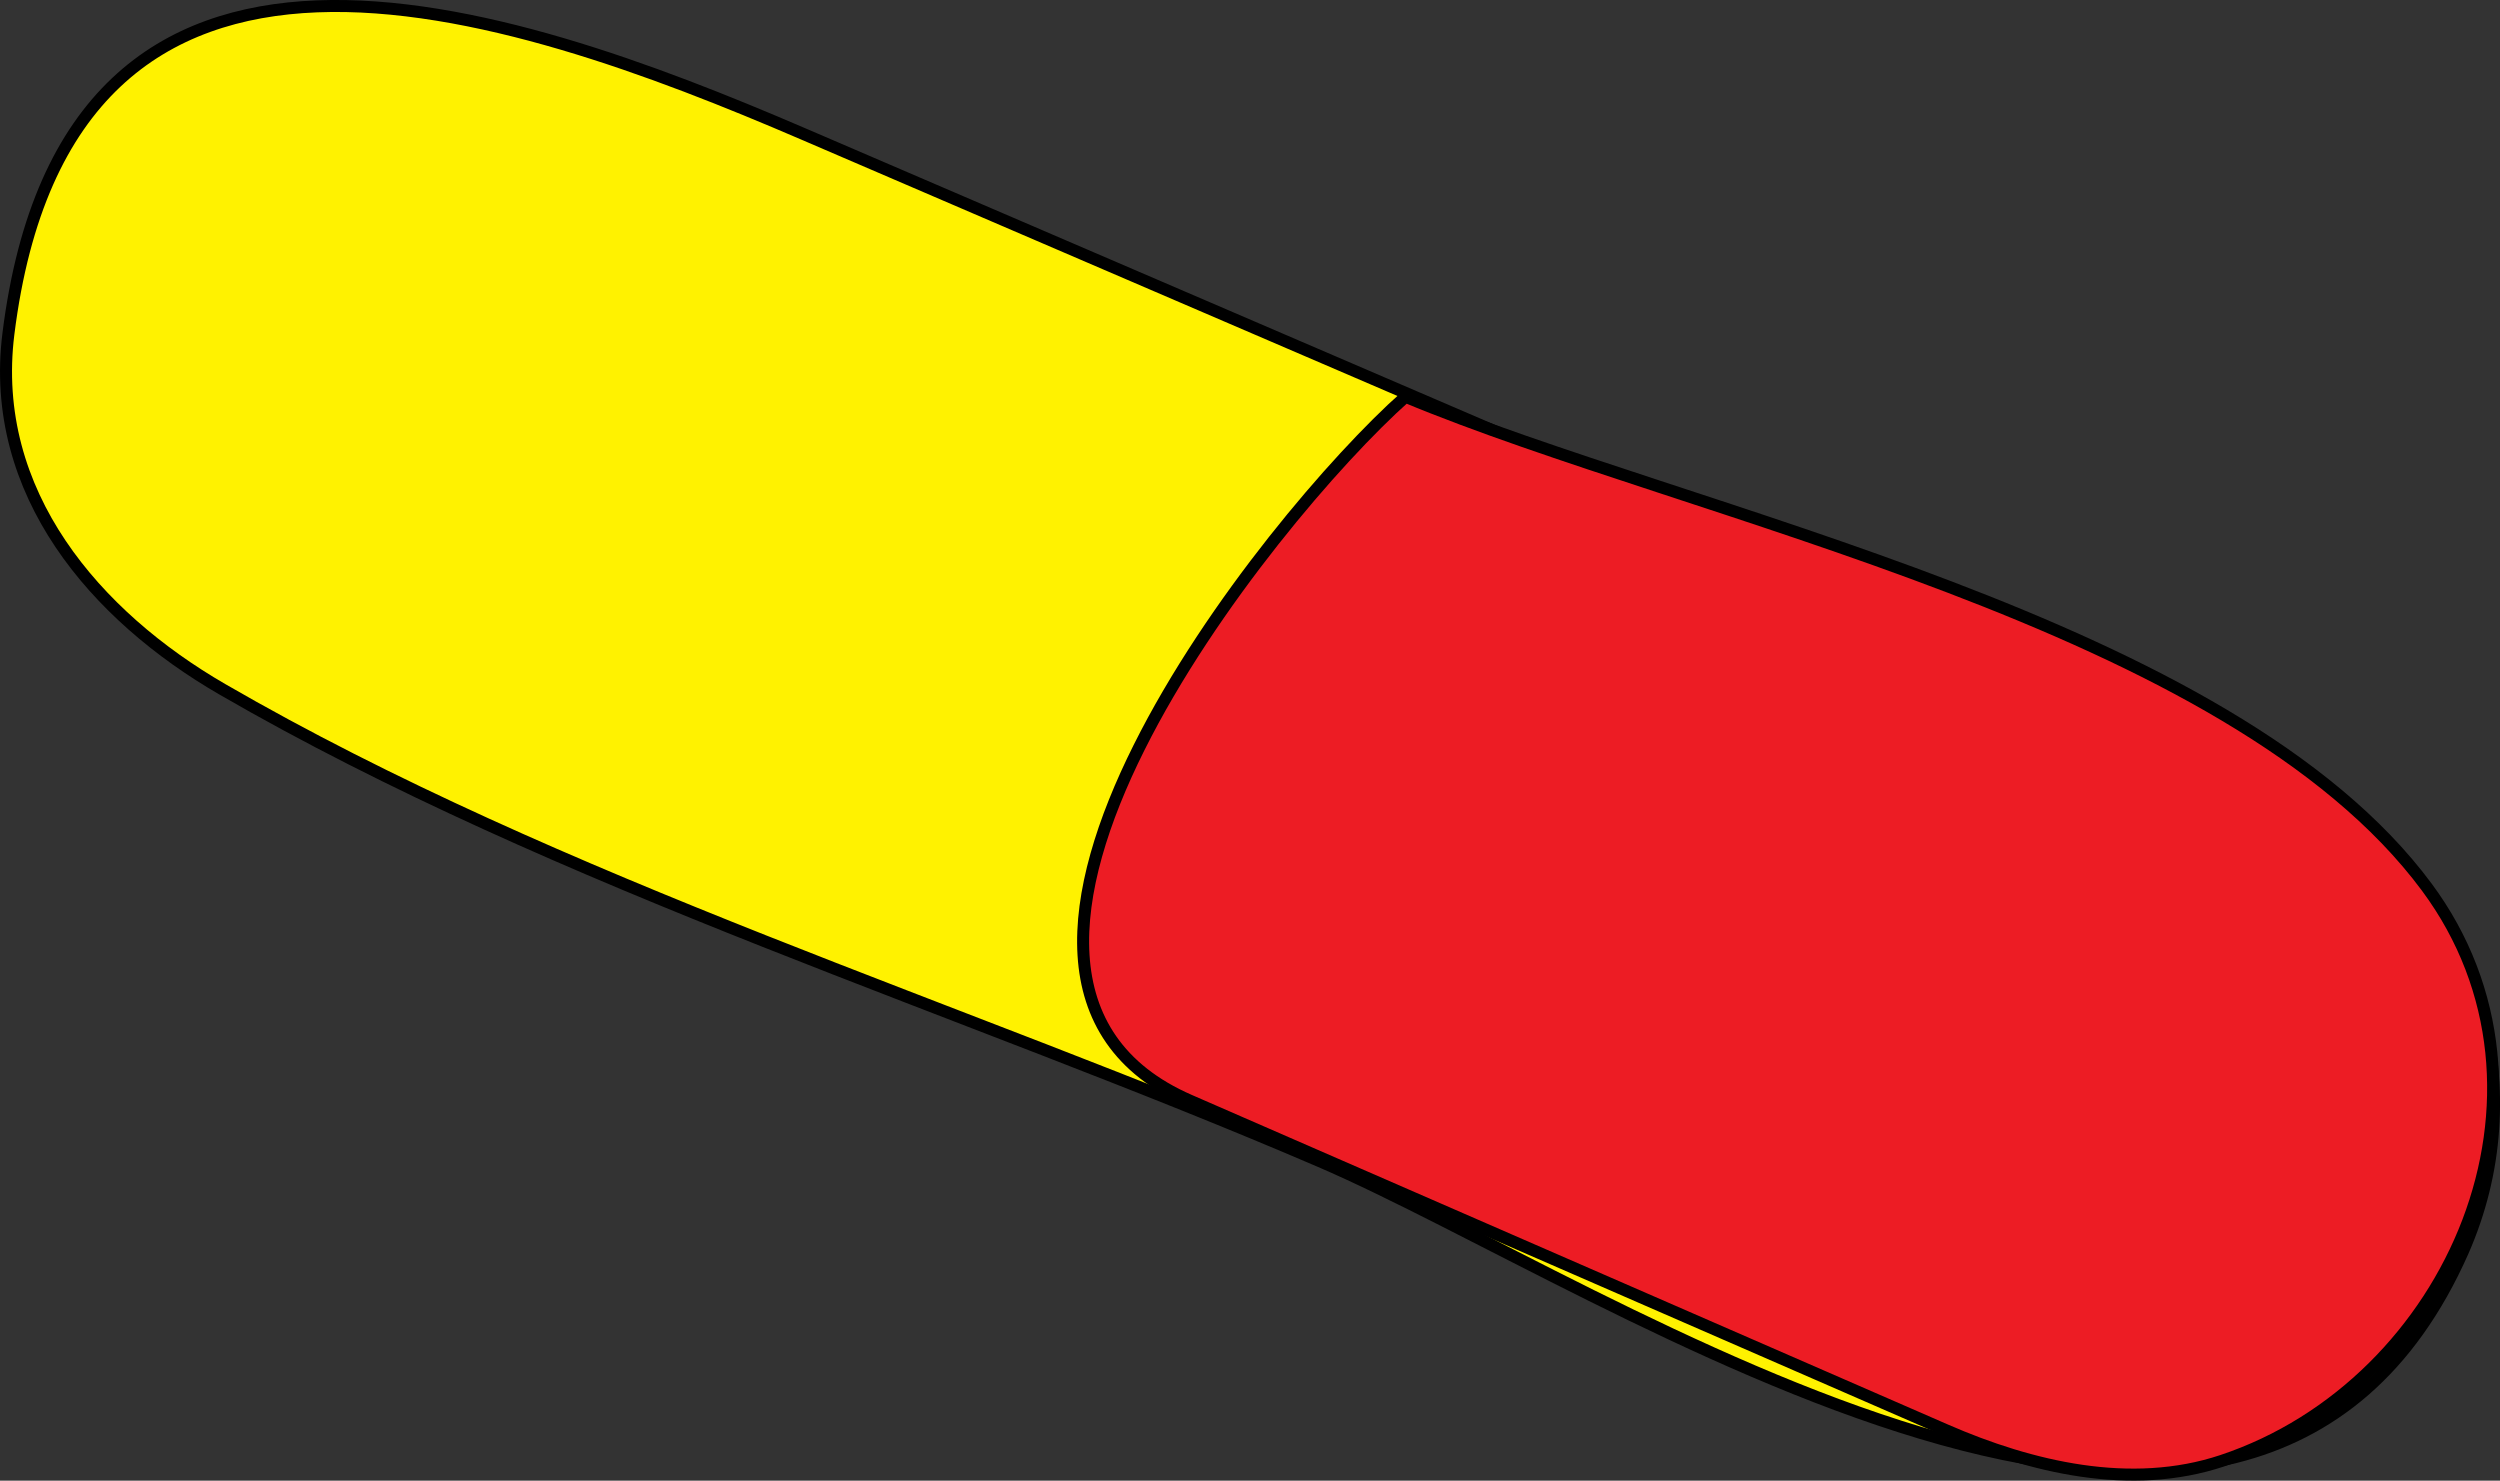 <svg xmlns="http://www.w3.org/2000/svg" xmlns:xlink="http://www.w3.org/1999/xlink" version="1.1" id="Layer_1" x="0px" y="0px" enable-background="new 0 0 822.05 841.89" xml:space="preserve" viewBox="202.48 299.76 416.73 246.81">
<rect x="202.48" y="299.76" width="416.73" height="246.81" fill="#333333" stroke="none"/>
<path fill-rule="evenodd" clip-rule="evenodd" fill="#FFF200" stroke="#000000" stroke-width="2" stroke-linecap="square" stroke-miterlimit="10" d="  M613.008,508.39c-35.434,79.841-142.024,5.791-190.456-15.036c-59.571-25.617-126.872-46.199-183.044-78.714  c-20.979-12.143-38.95-32.653-35.625-59.25c9.981-79.851,83.082-54.556,132.373-33.36c75.287,32.375,150.575,64.751,225.862,97.126  c24.325,10.46,46.538,20.189,53.891,47.983C619.683,481.033,618.836,495.118,613.008,508.39z"/>
<path fill-rule="evenodd" clip-rule="evenodd" fill="#ED1C24" stroke="#000000" stroke-width="2" stroke-linecap="square" stroke-miterlimit="10" d="  M436.758,365.89c-22.882,20.34-83.565,96.574-36.004,117.306c42.029,18.32,84.058,36.641,126.087,54.961  c14.145,6.166,30.854,10.171,46.042,5.108c38.545-12.849,59.398-61.529,34.125-95.625  C574.162,403.329,484.494,385.803,436.758,365.89z"/>
</svg>